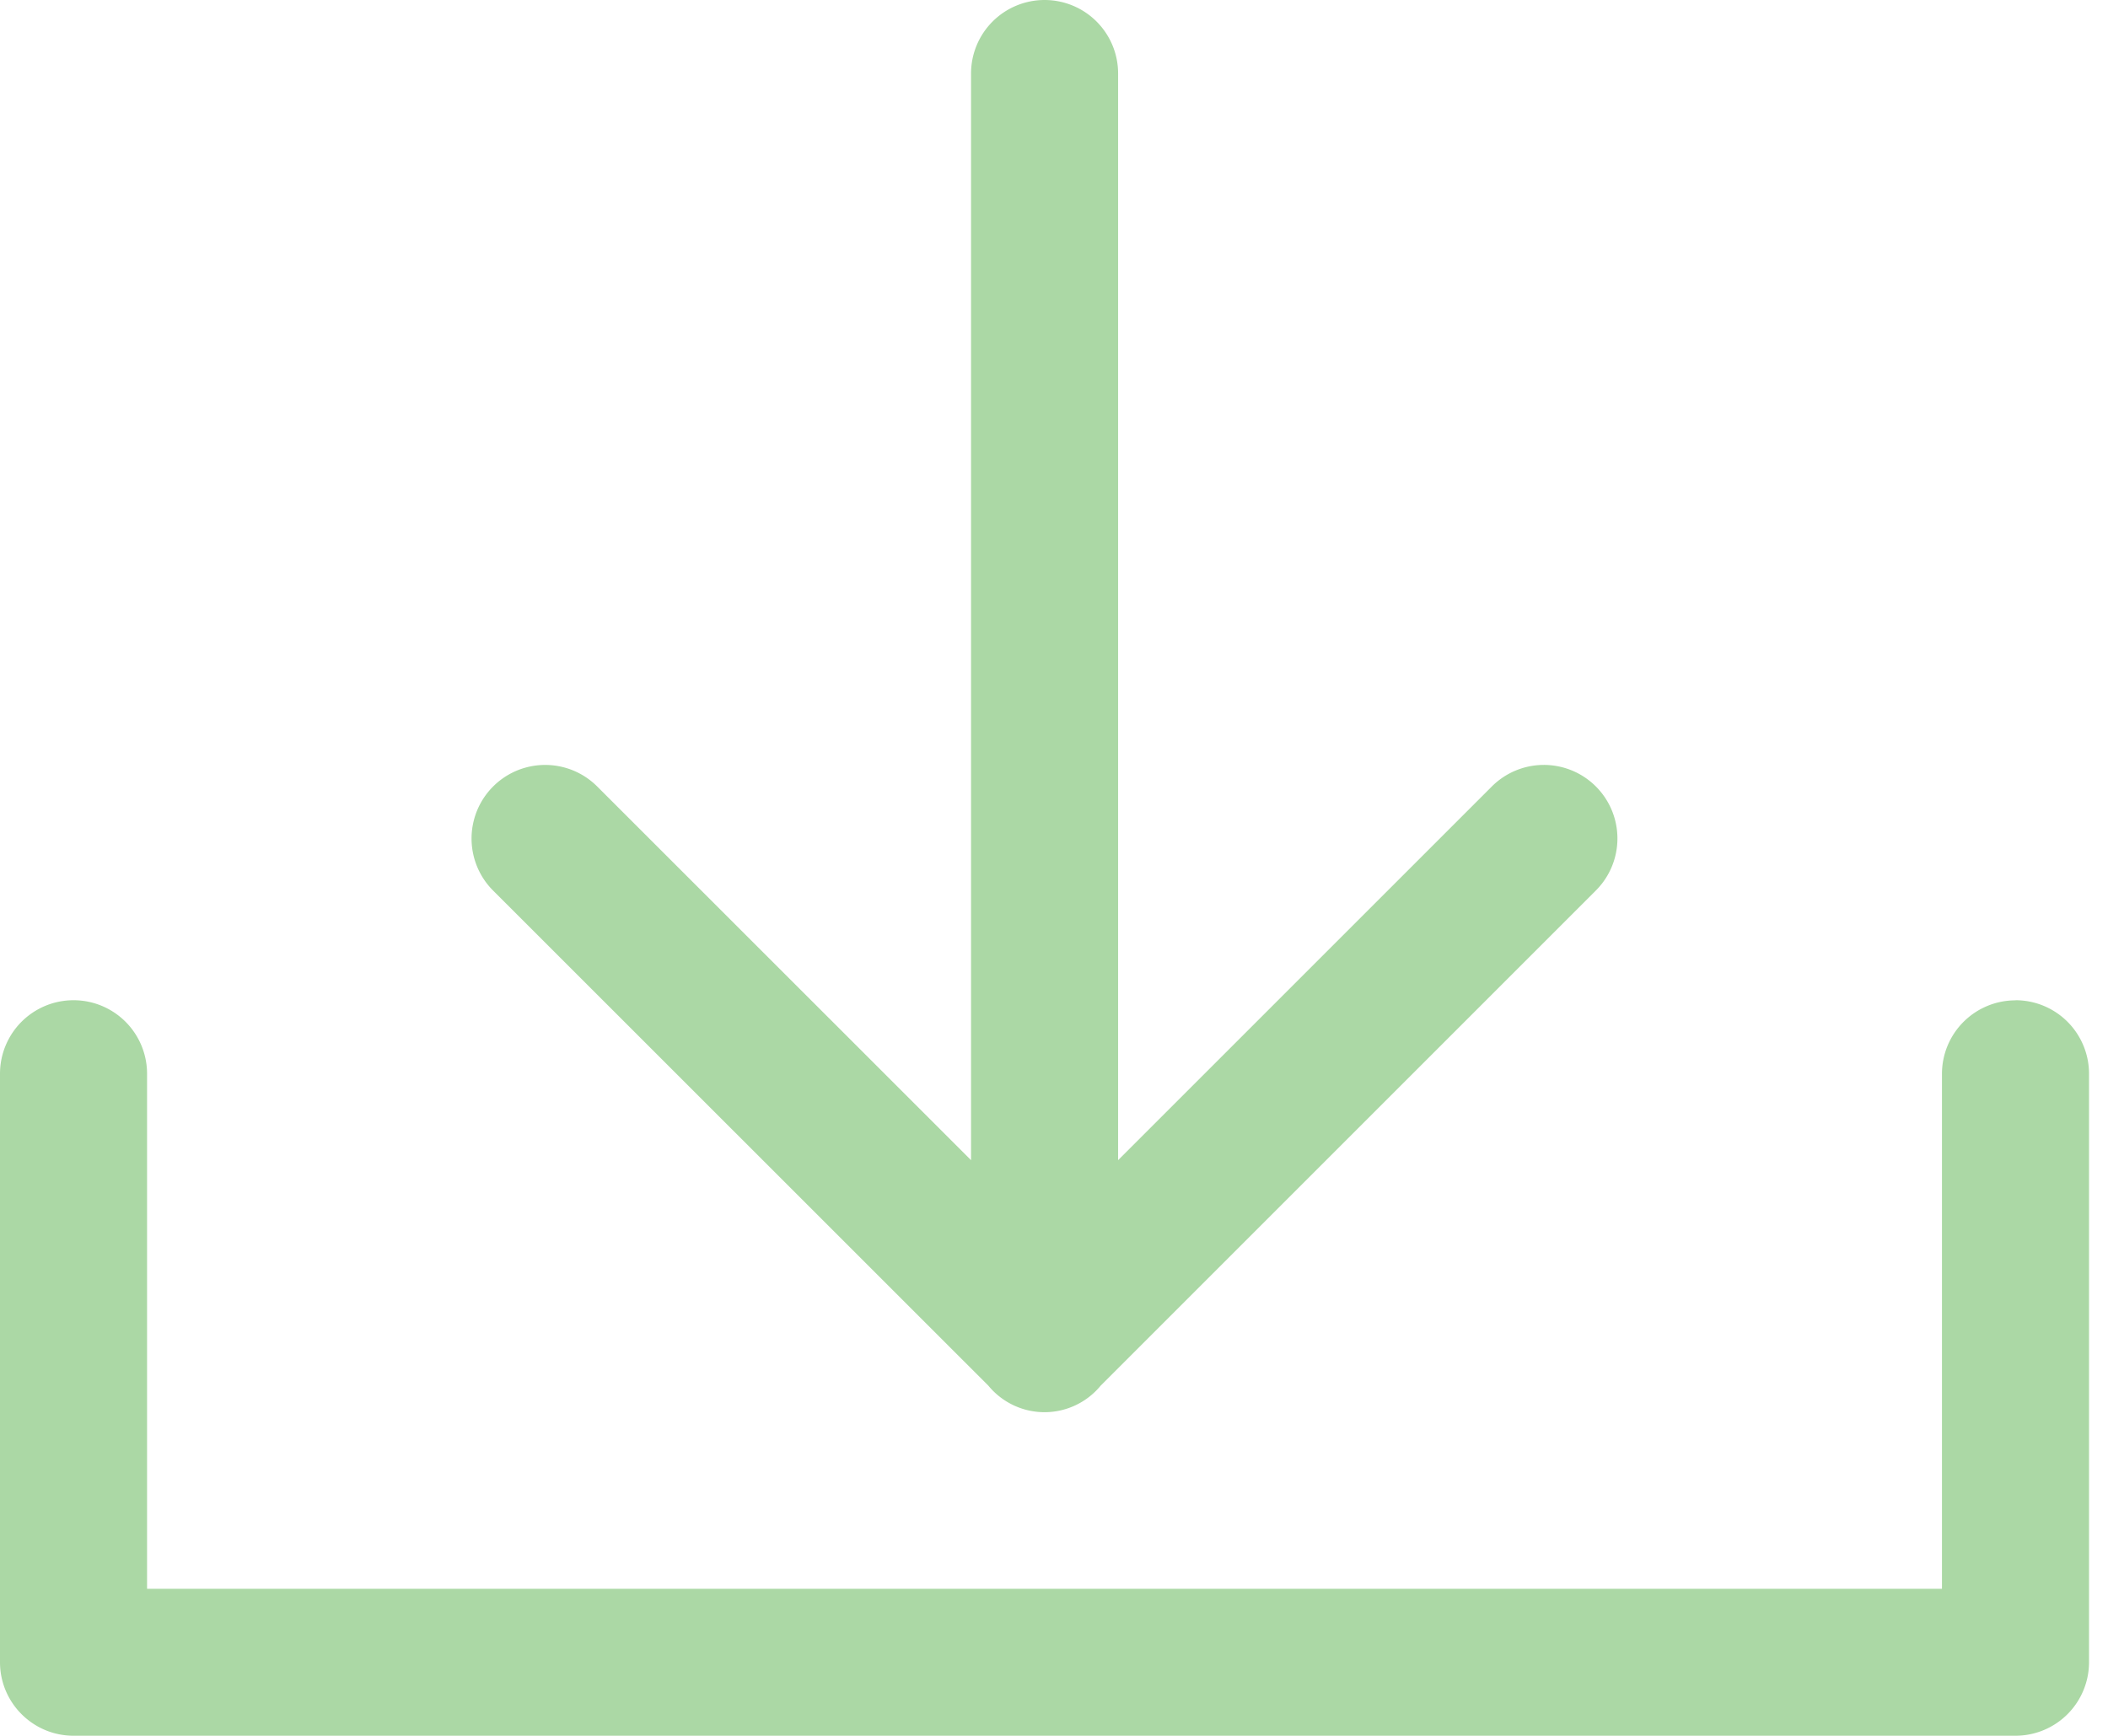<svg xmlns="http://www.w3.org/2000/svg" width="17" height="14" viewBox="0 0 17 14">
    <g fill="#ABD8A5" fill-rule="evenodd">
        <path d="M16.254 8.068a.593.593 0 0 0-.593.593v4.153H1.186V8.66a.593.593 0 0 0-1.186 0v4.746c0 .327.266.593.593.593h15.661a.593.593 0 0 0 .593-.593V8.66a.593.593 0 0 0-.593-.593"/>
        <path d="M8.424 0a.593.593 0 0 0-.593.593v8.764L4.816 6.343a.593.593 0 1 0-.839.84l3.994 3.993a.586.586 0 0 0 .905 0l3.994-3.994a.593.593 0 0 0-.839-.839L9.017 9.357V.593A.593.593 0 0 0 8.424 0"/>
    </g>
</svg>

